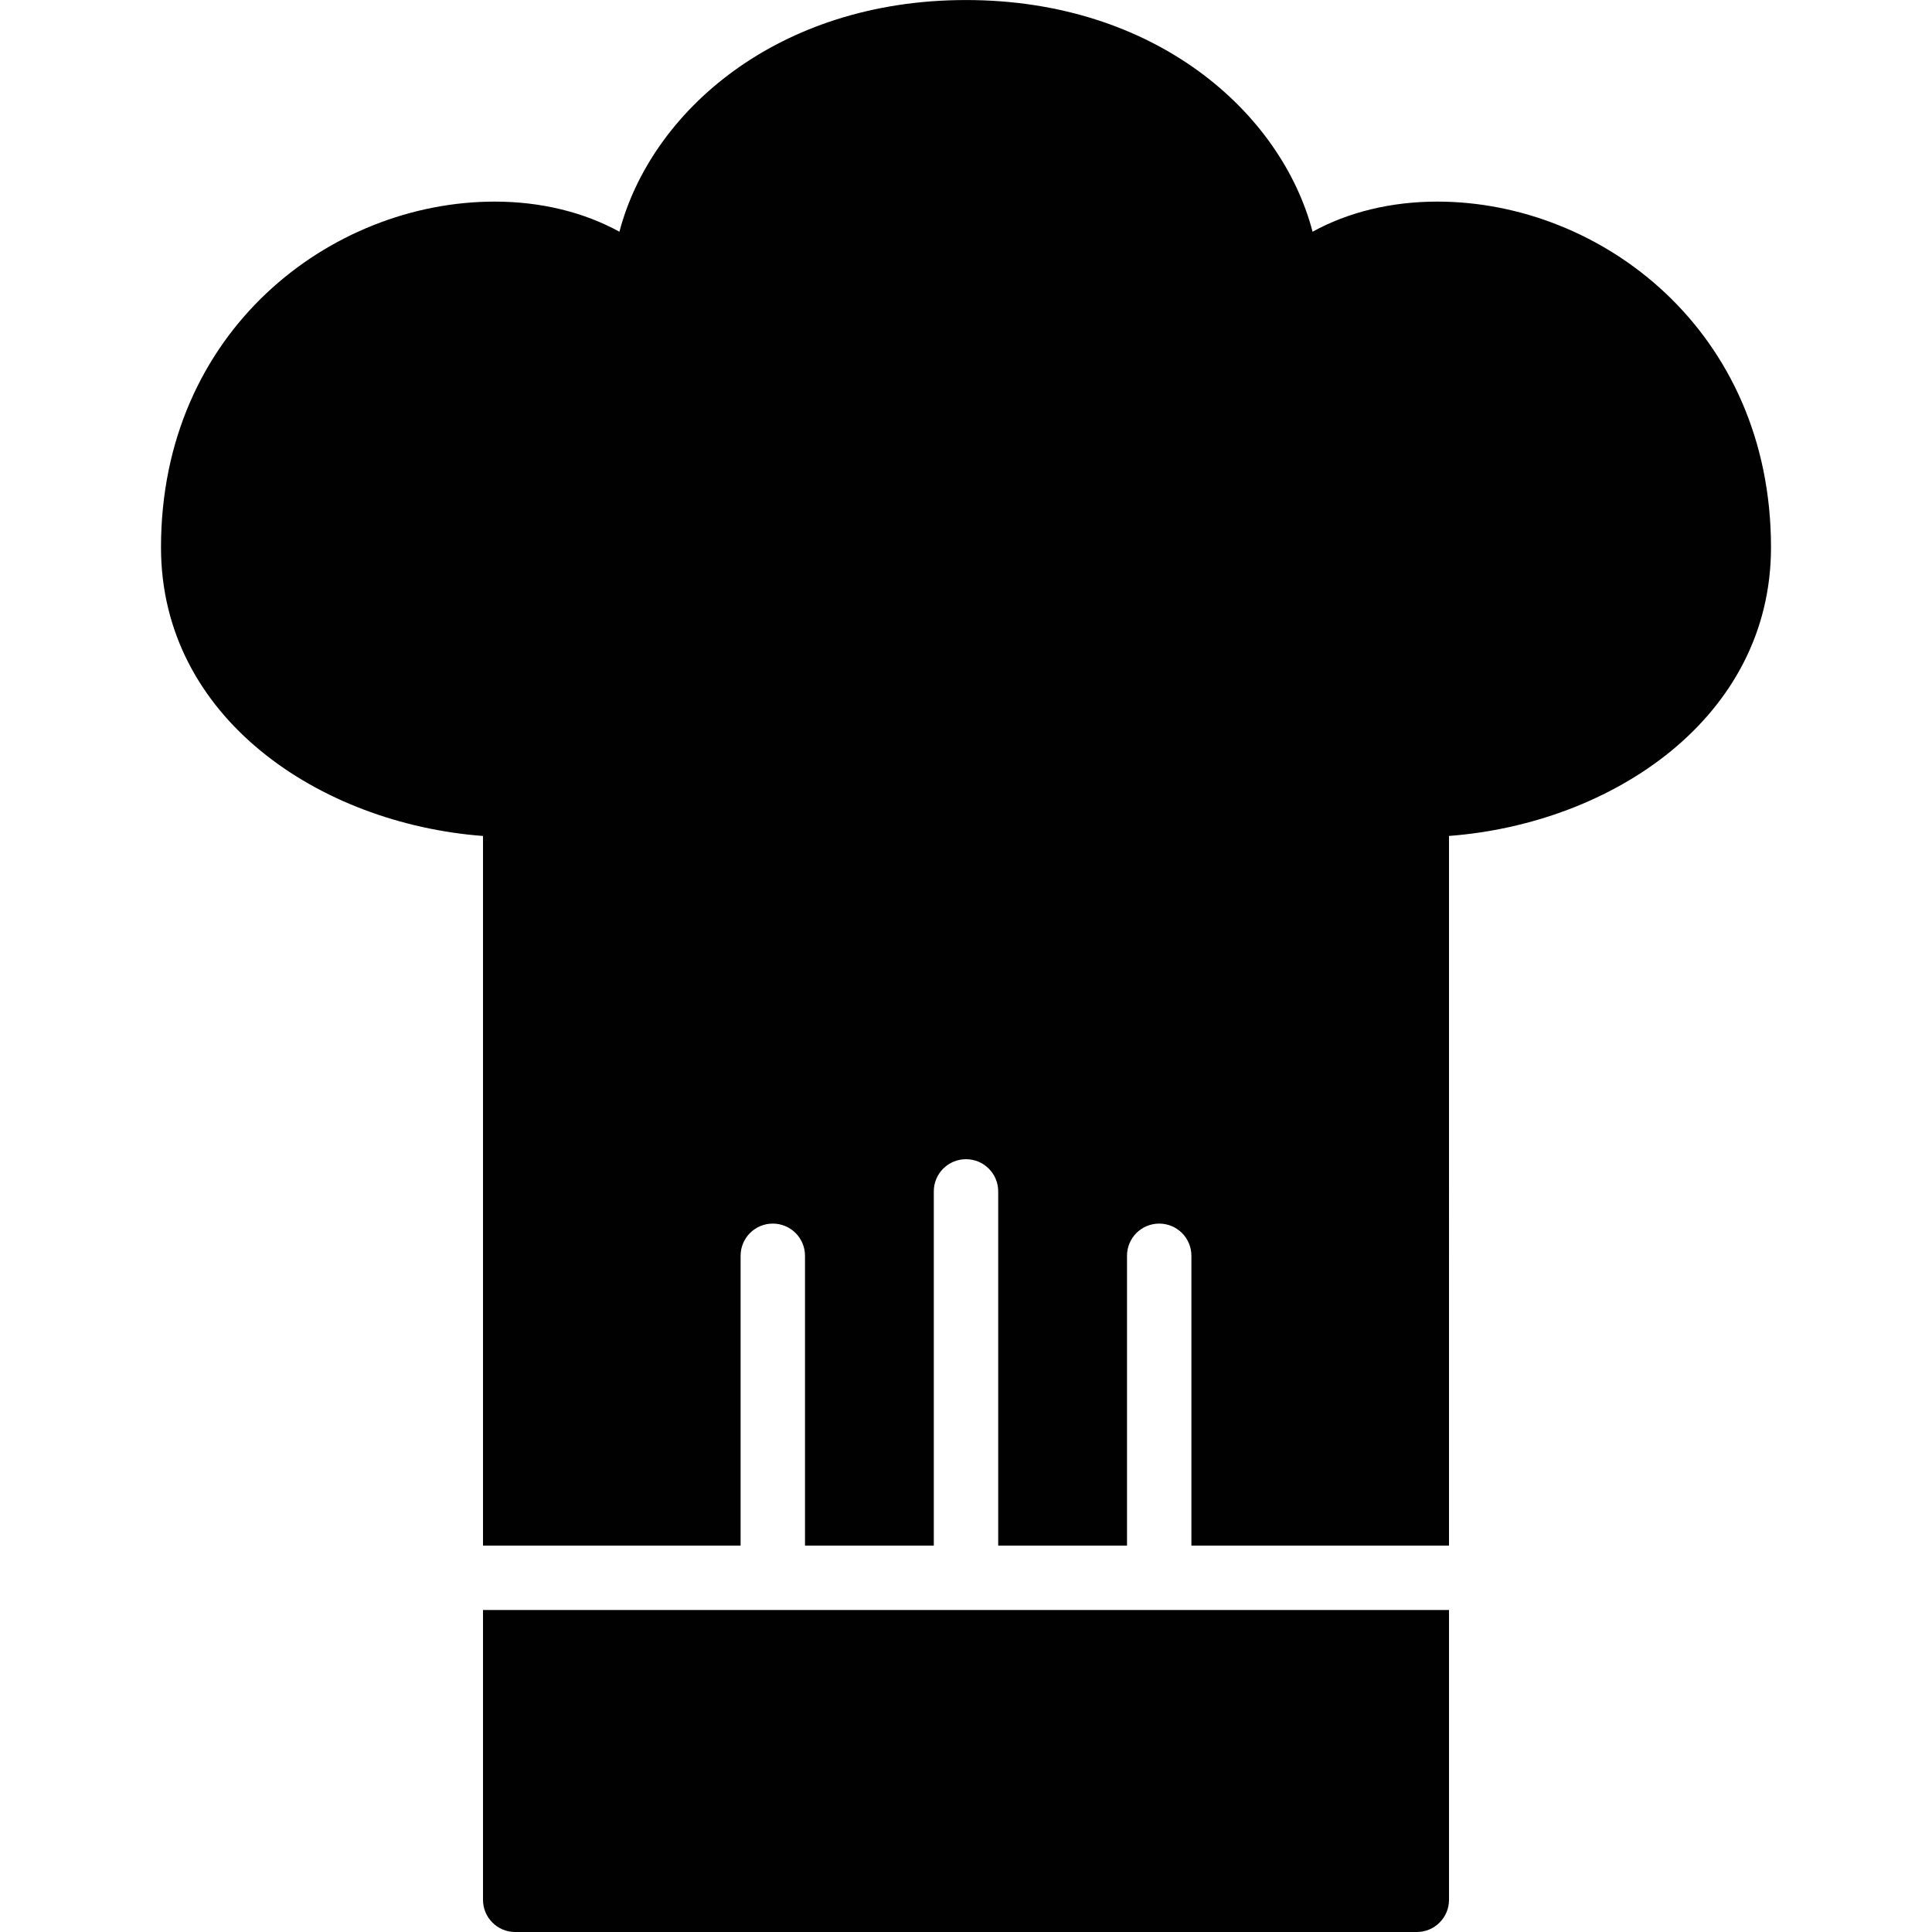 <?xml version="1.0" encoding="utf-8"?>
<!-- Generator: Adobe Illustrator 17.0.0, SVG Export Plug-In . SVG Version: 6.00 Build 0)  -->
<!DOCTYPE svg PUBLIC "-//W3C//DTD SVG 1.1//EN" "http://www.w3.org/Graphics/SVG/1.1/DTD/svg11.dtd">
<svg version="1.1" id="Layer_2" xmlns="http://www.w3.org/2000/svg" xmlns:xlink="http://www.w3.org/1999/xlink" x="0px" y="0px"
	 width="60px" height="60px" viewBox="0 0 60 60" enable-background="new 0 0 60 60" xml:space="preserve">
<g>
	<path fill="#010101" d="M44.637,6.261c-1.435,0-2.761,0.325-3.874,0.935C39.786,3.468,35.854,0.001,30,0.001
		c-5.855,0-9.786,3.468-10.763,7.195c-1.113-0.609-2.439-0.935-3.874-0.935C10.269,6.261,5,10.278,5,17
		c0,5.286,4.925,8.577,10,8.962V48h8v-9c0-0.553,0.447-1,1-1c0.553,0,1,0.447,1,1v9h4V37c0-0.553,0.447-1,1-1c0.553,0,1,0.447,1,1
		v11h4v-9c0-0.553,0.447-1,1-1c0.553,0,1,0.447,1,1v9h8V25.961c5.075-0.385,10-3.676,10-8.962C55,10.278,49.73,6.261,44.637,6.261z"
		/>
	<path fill="#010101" d="M15,59c0,0.553,0.447,1,1,1h28c0.553,0,1-0.447,1-1v-9H15V59z"/>
</g>
</svg>
